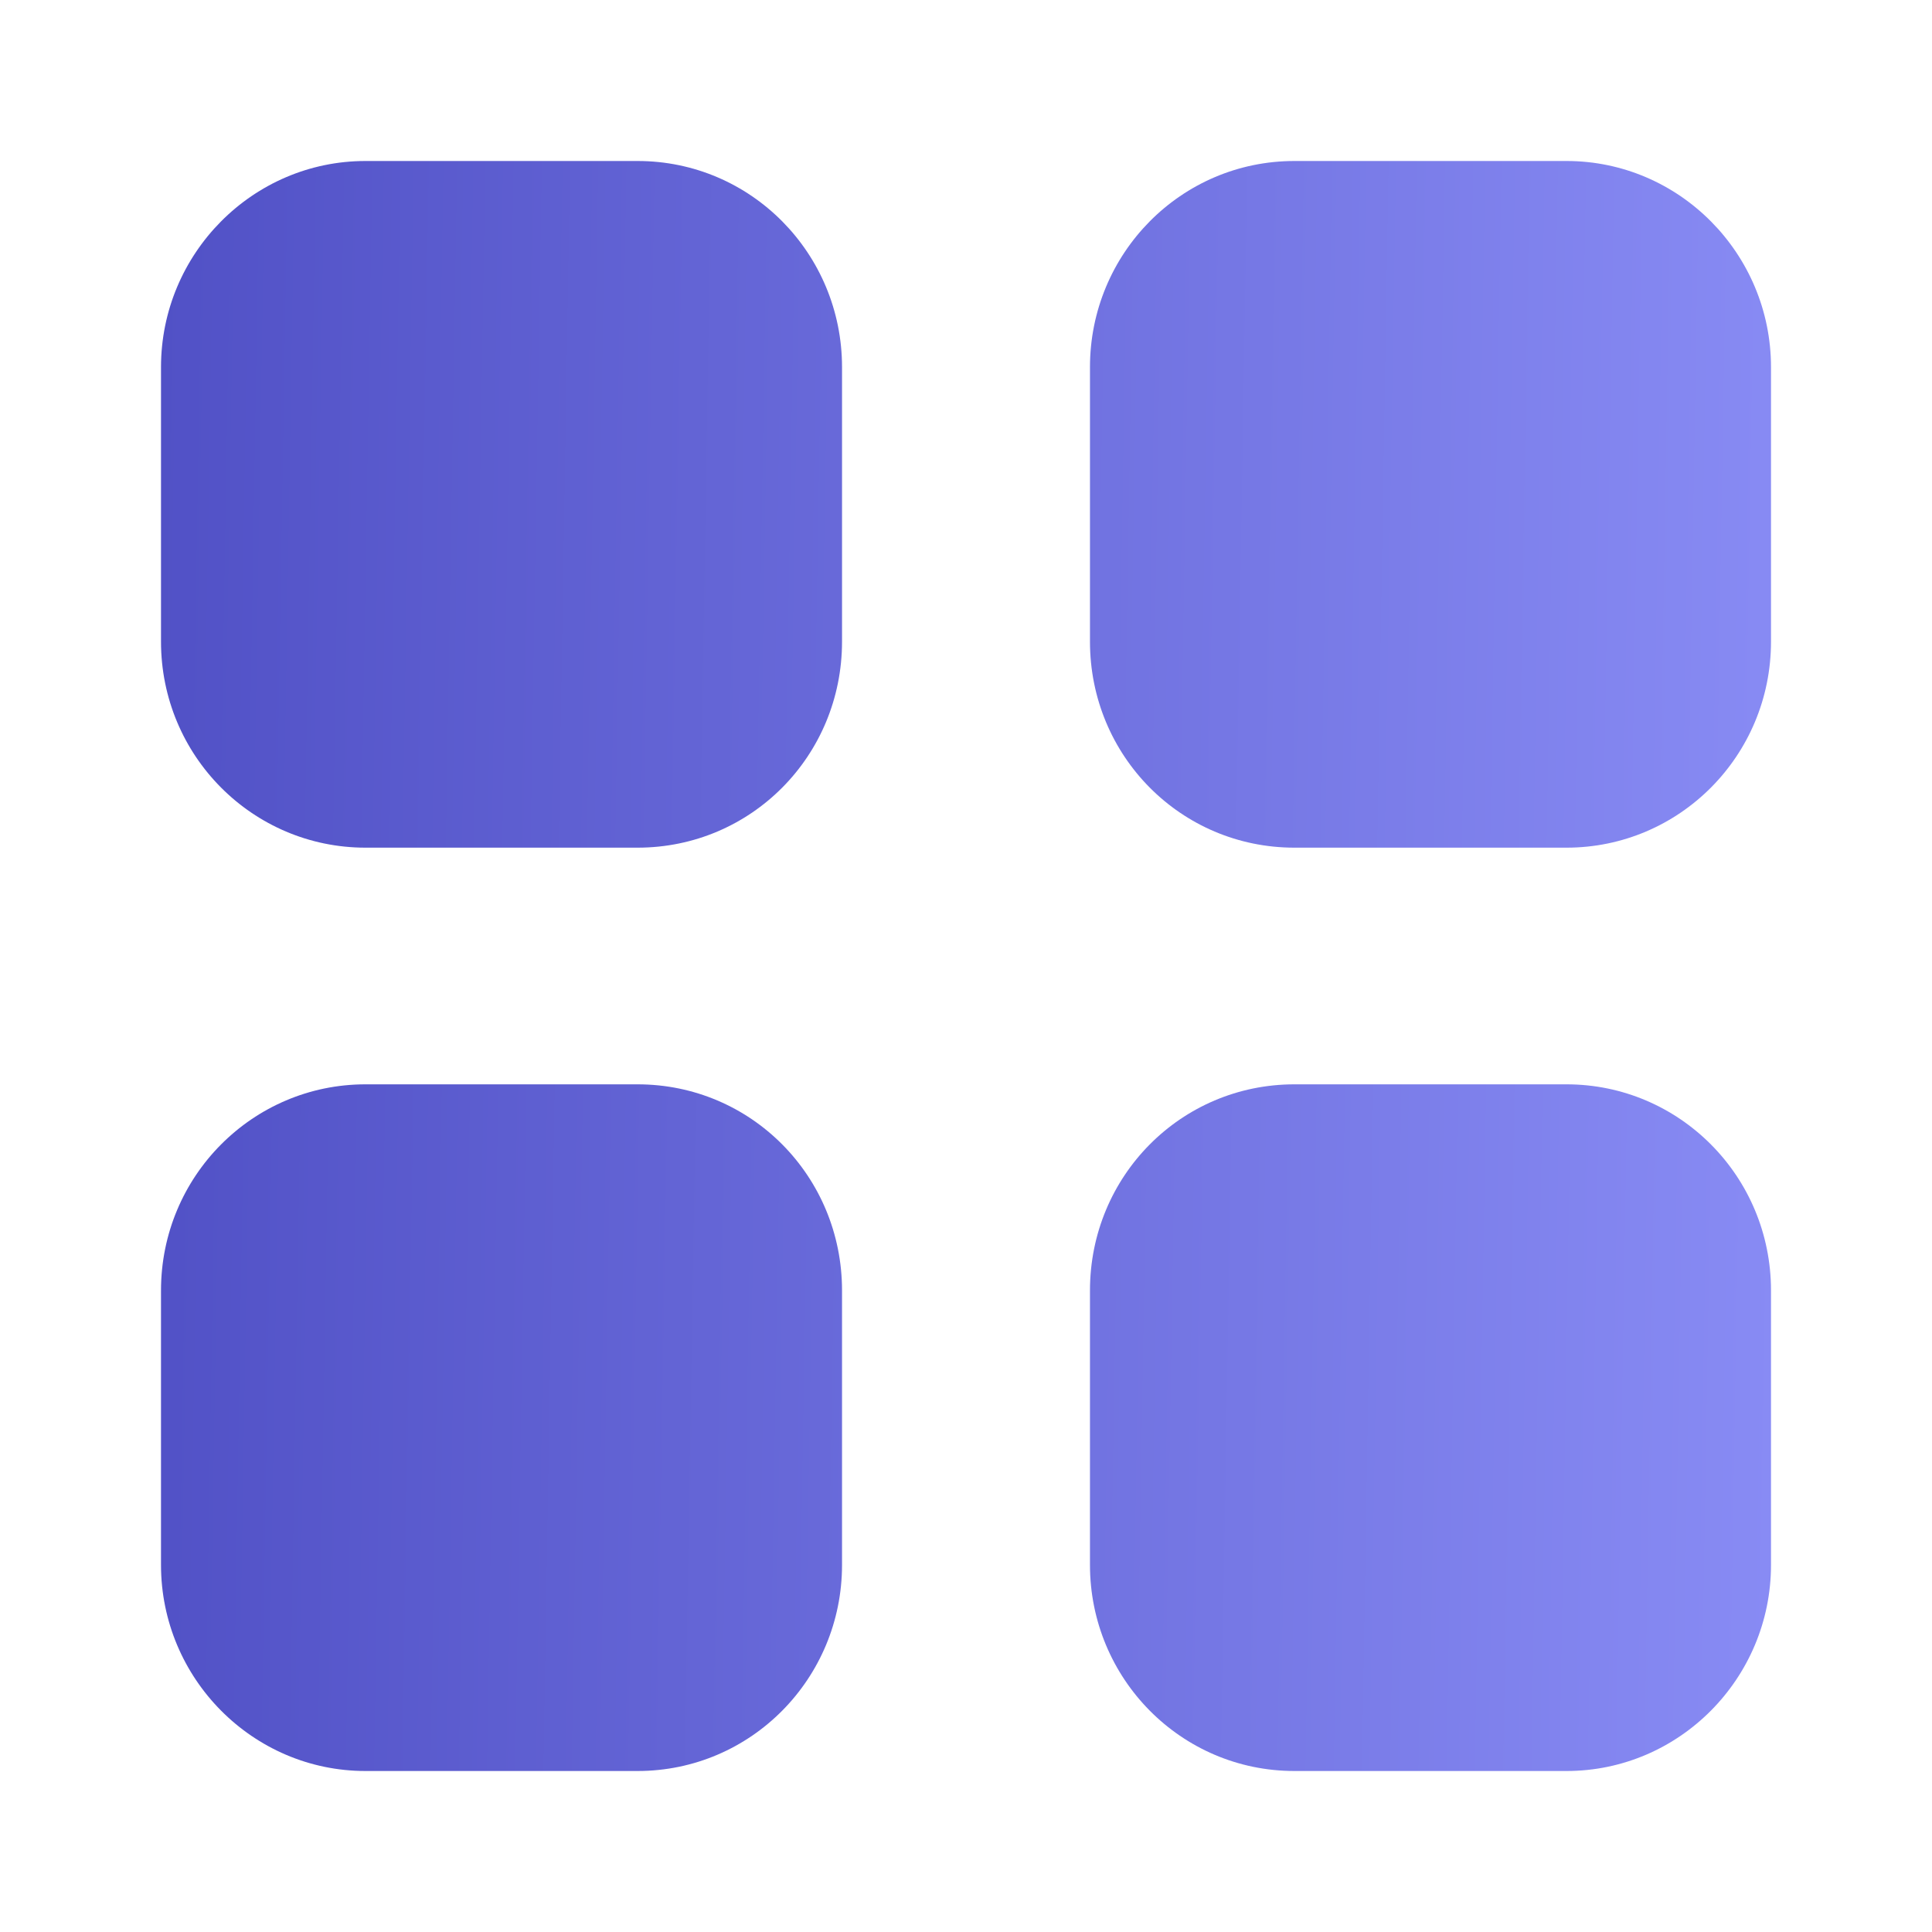 <svg fill="none" height="24" viewBox="0 0 24 24" width="24" xmlns="http://www.w3.org/2000/svg">
    <linearGradient id="a" gradientUnits="userSpaceOnUse" x1="22" x2="1.674" y1="22"
        y2="21.663">
        <stop offset="0" stop-color="#888bf4" />
        <stop offset="1" stop-color="#5151c6" />
    </linearGradient>
    <path clip-rule="evenodd"
        d="m4.54 2h3.38c1.41 0 2.54 1.15 2.54 2.561v3.409c0 1.42-1.13 2.56-2.54 2.56h-3.38c-1.4 0-2.54-1.14-2.54-2.56v-3.409c0-1.411 1.14-2.561 2.54-2.561zm0 11.47h3.38c1.41 0 2.54 1.141 2.54 2.561v3.409c0 1.41-1.13 2.56-2.54 2.56h-3.38c-1.4 0-2.54-1.15-2.54-2.56v-3.409c0-1.42 1.14-2.561 2.54-2.561zm14.92-11.47h-3.38c-1.41 0-2.54 1.15-2.54 2.561v3.409c0 1.42 1.13 2.56 2.54 2.56h3.38c1.4 0 2.54-1.14 2.54-2.56v-3.409c0-1.411-1.14-2.561-2.54-2.561zm-3.38 11.47h3.38c1.4 0 2.54 1.141 2.54 2.561v3.409c0 1.41-1.14 2.56-2.54 2.56h-3.38c-1.41 0-2.54-1.15-2.54-2.56v-3.409c0-1.42 1.13-2.561 2.54-2.561z"
        fill="url(#a)" fill-rule="evenodd" />
</svg>